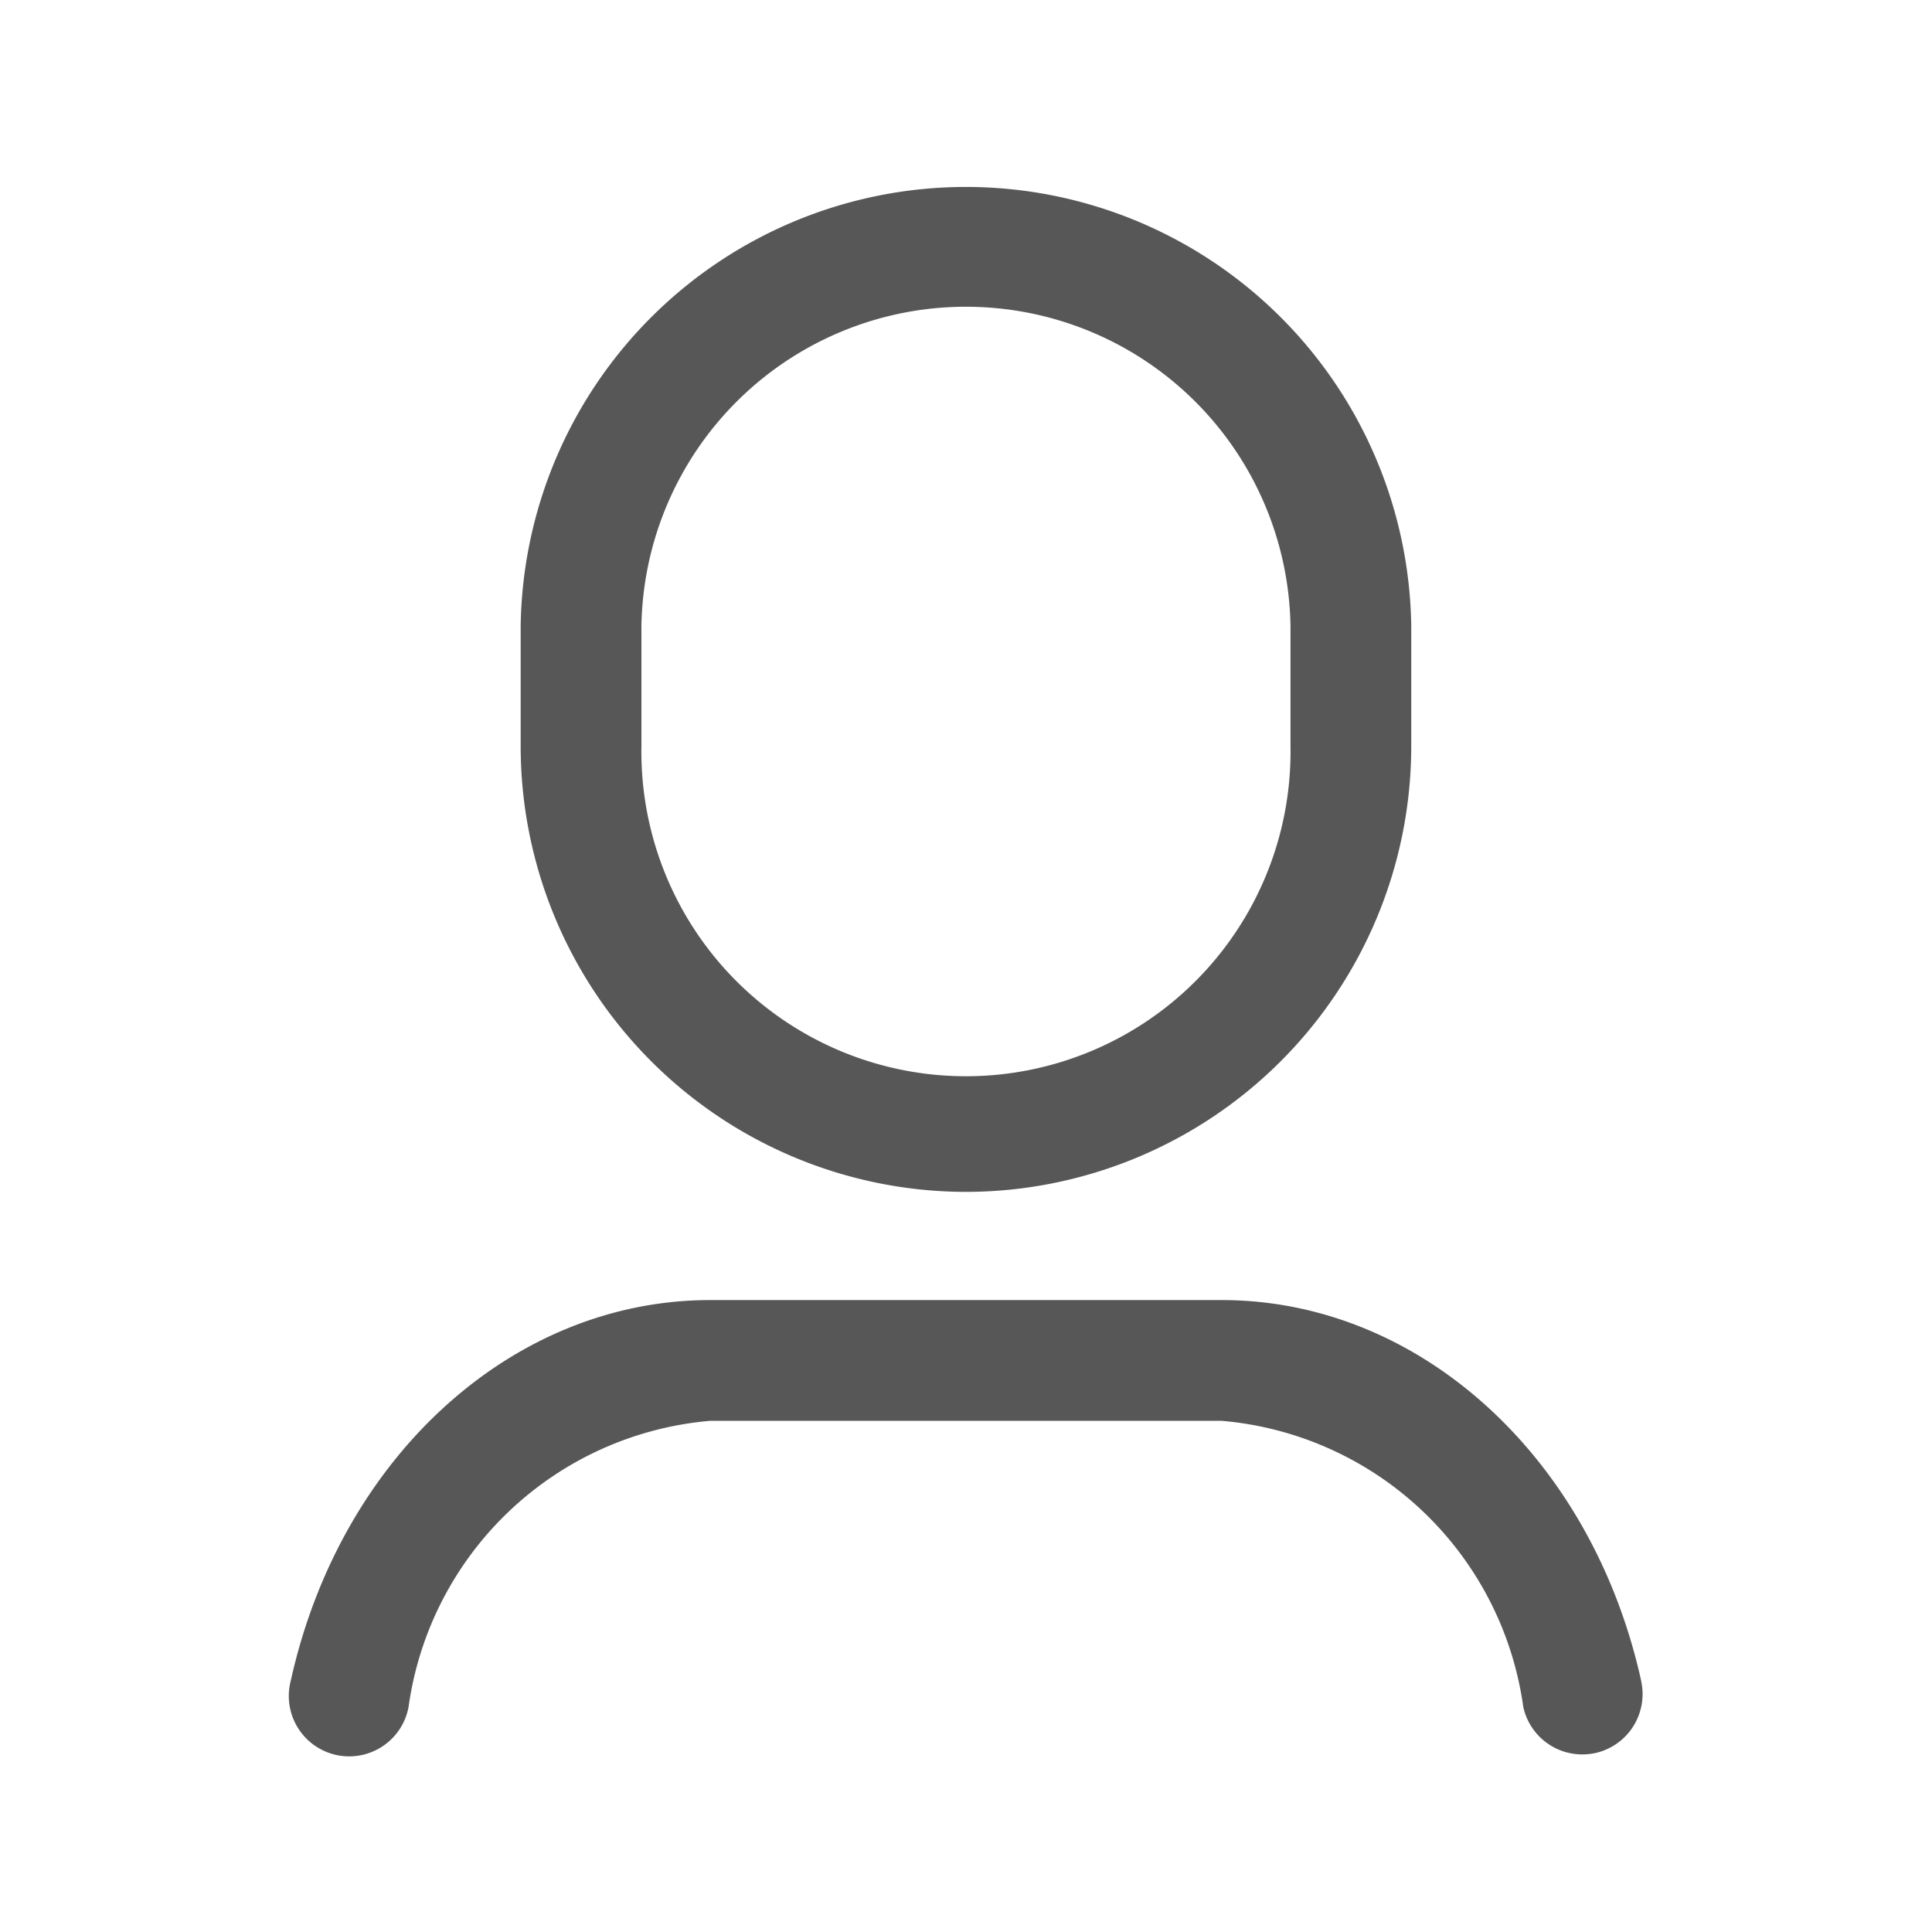 <svg xmlns='http://www.w3.org/2000/svg' viewBox='0 0 24 24'><path fill='none' d='M0 0h24v24H0z'/><path fill='#575757' d='M12 14.806a5.538 5.538 0 0 0 5.531-5.532V7.78a5.532 5.532 0 0 0-11.063 0v1.495A5.538 5.538 0 0 0 12 14.806zM7.968 7.779a4.032 4.032 0 0 1 8.063 0v1.495a4.032 4.032 0 1 1-8.063 0zM20.388 20.883c-.615-2.787-2.758-4.733-5.21-4.733H8.821c-2.452 0-4.595 1.946-5.21 4.733a.75.75 0 1 0 1.464.323 4.14 4.14 0 0 1 3.747-3.556h6.354a4.139 4.139 0 0 1 3.747 3.556.75.75 0 0 0 .732.588.77.77 0 0 0 .162-.017.75.75 0 0 0 .57-.894z'/></svg>